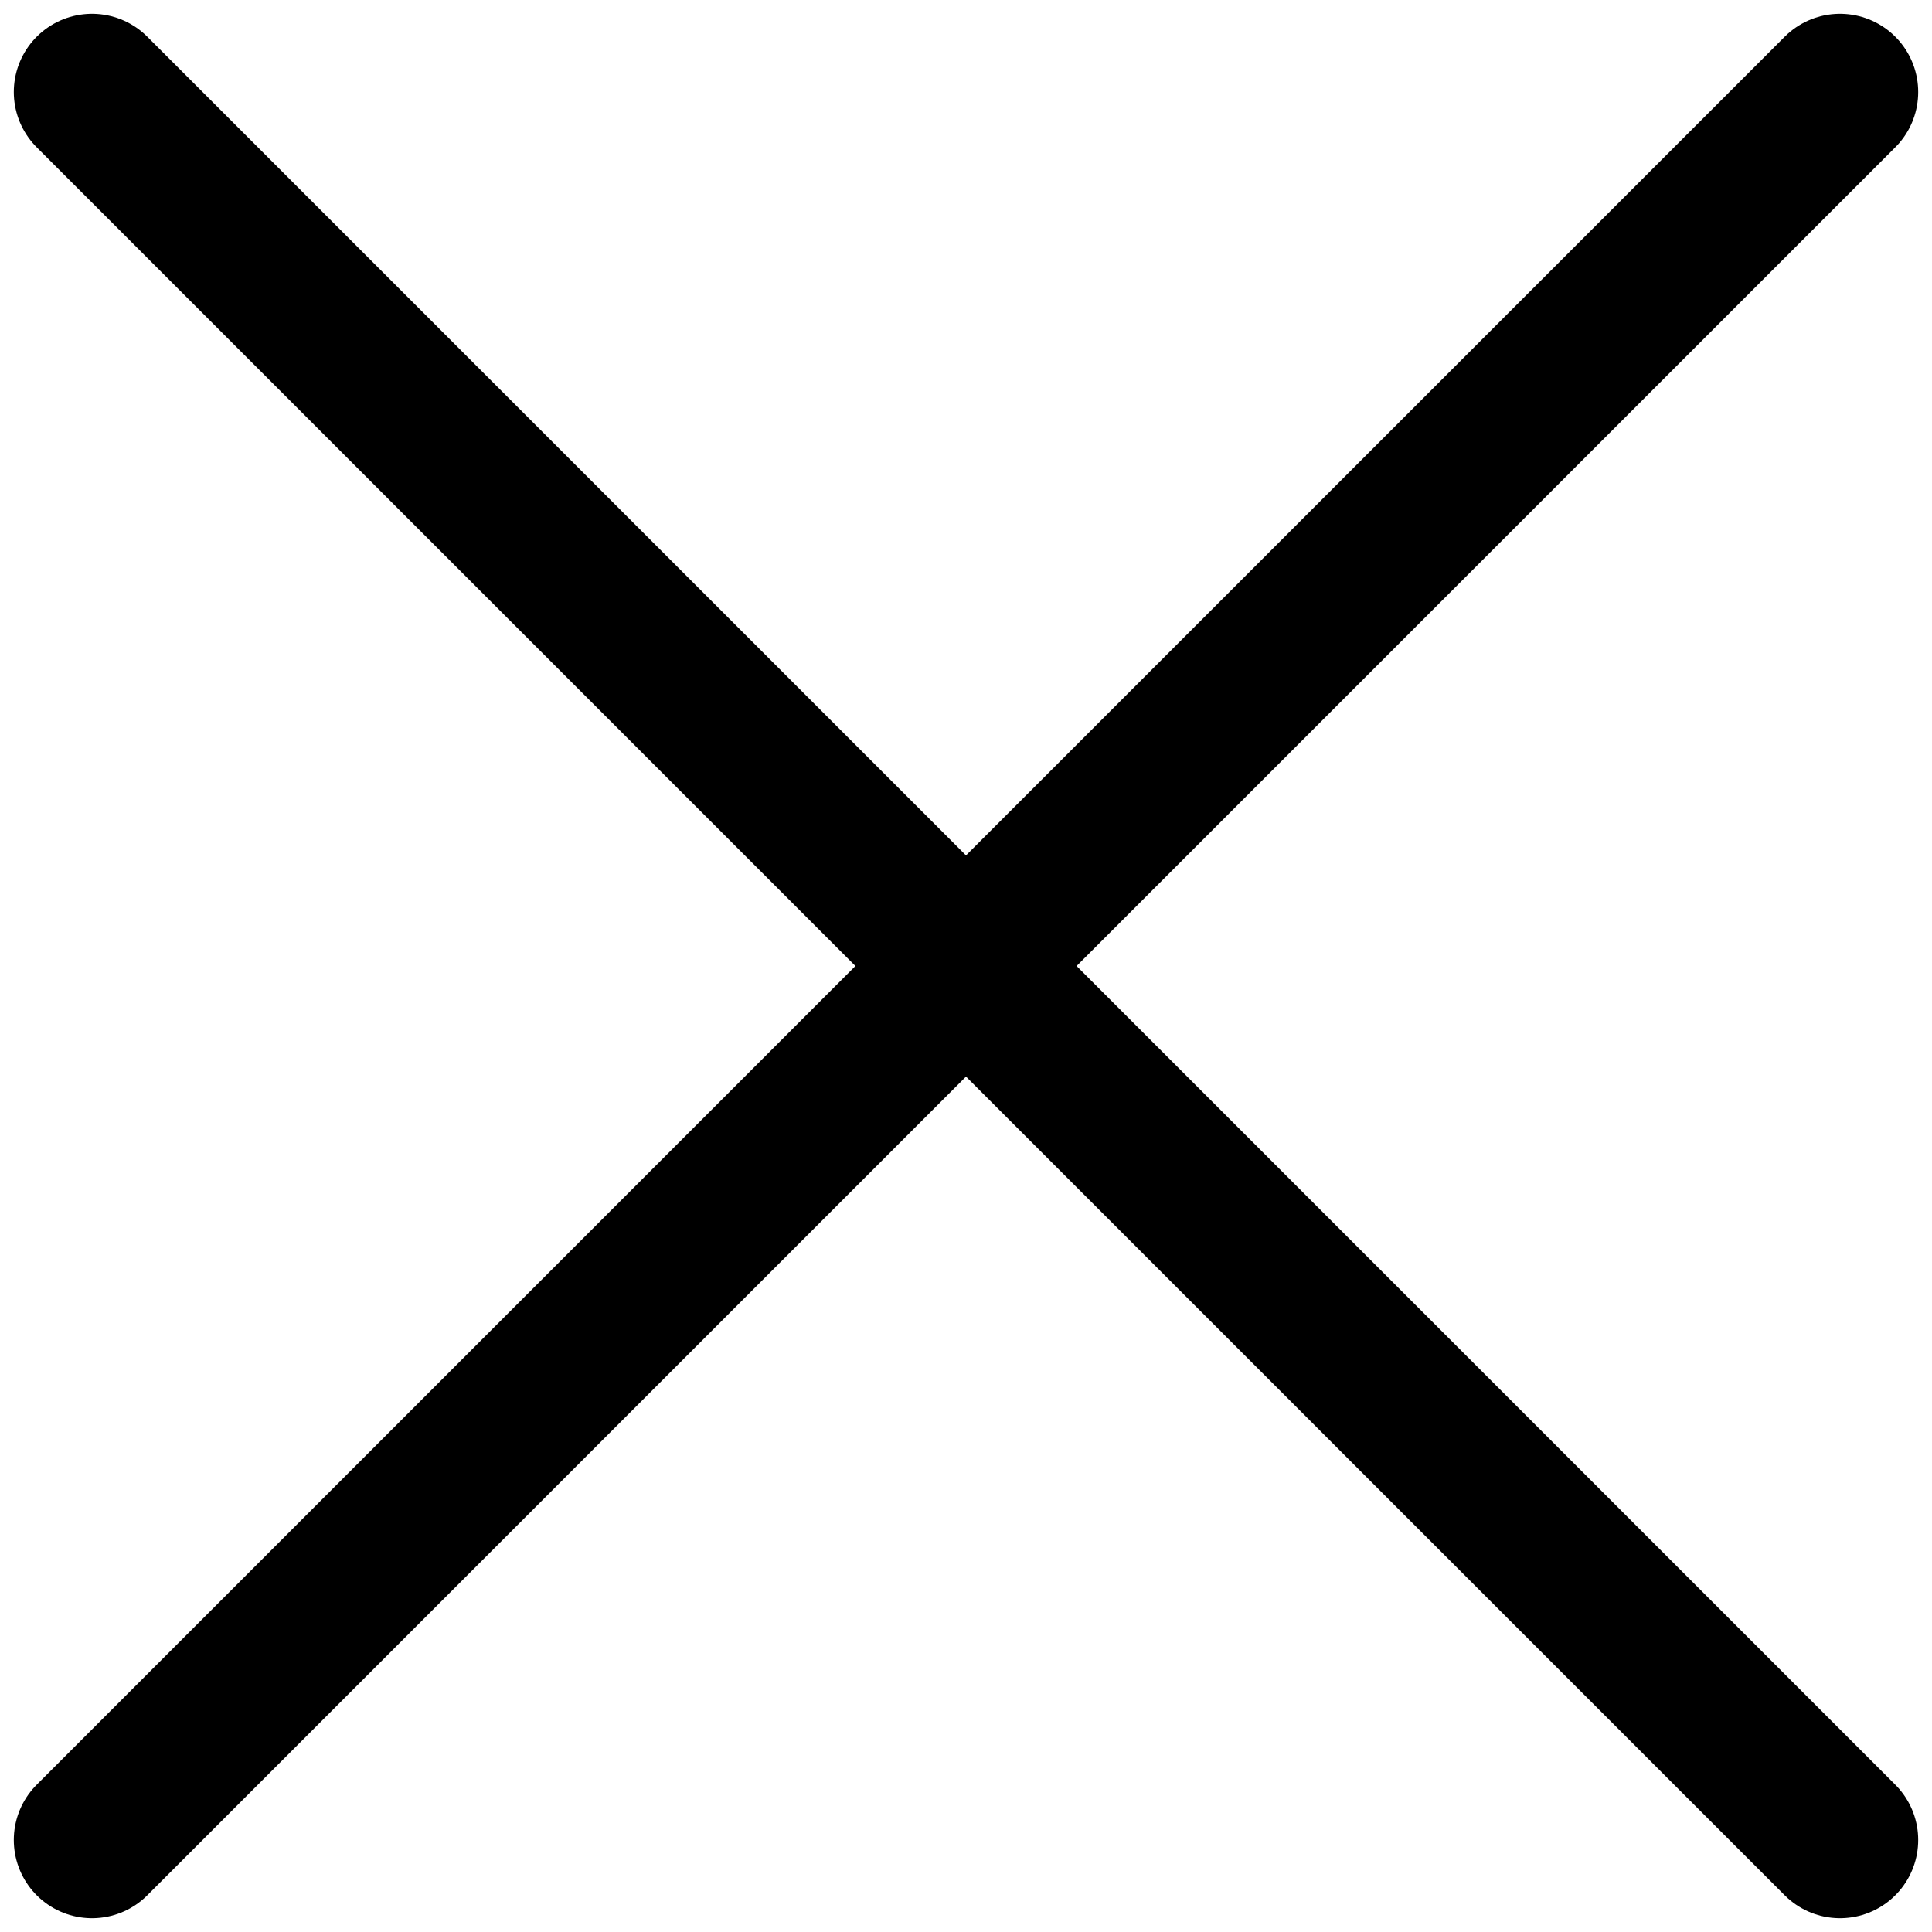<svg width="21" height="21" viewBox="0 0 21 21" fill="none" xmlns="http://www.w3.org/2000/svg">
<path d="M1 20L10.5 10.5M10.5 10.5L20 1M10.5 10.5L1 1M10.5 10.5L20 20" stroke="black" stroke-width="1.7" stroke-linecap="round" stroke-linejoin="round"/>
</svg>
